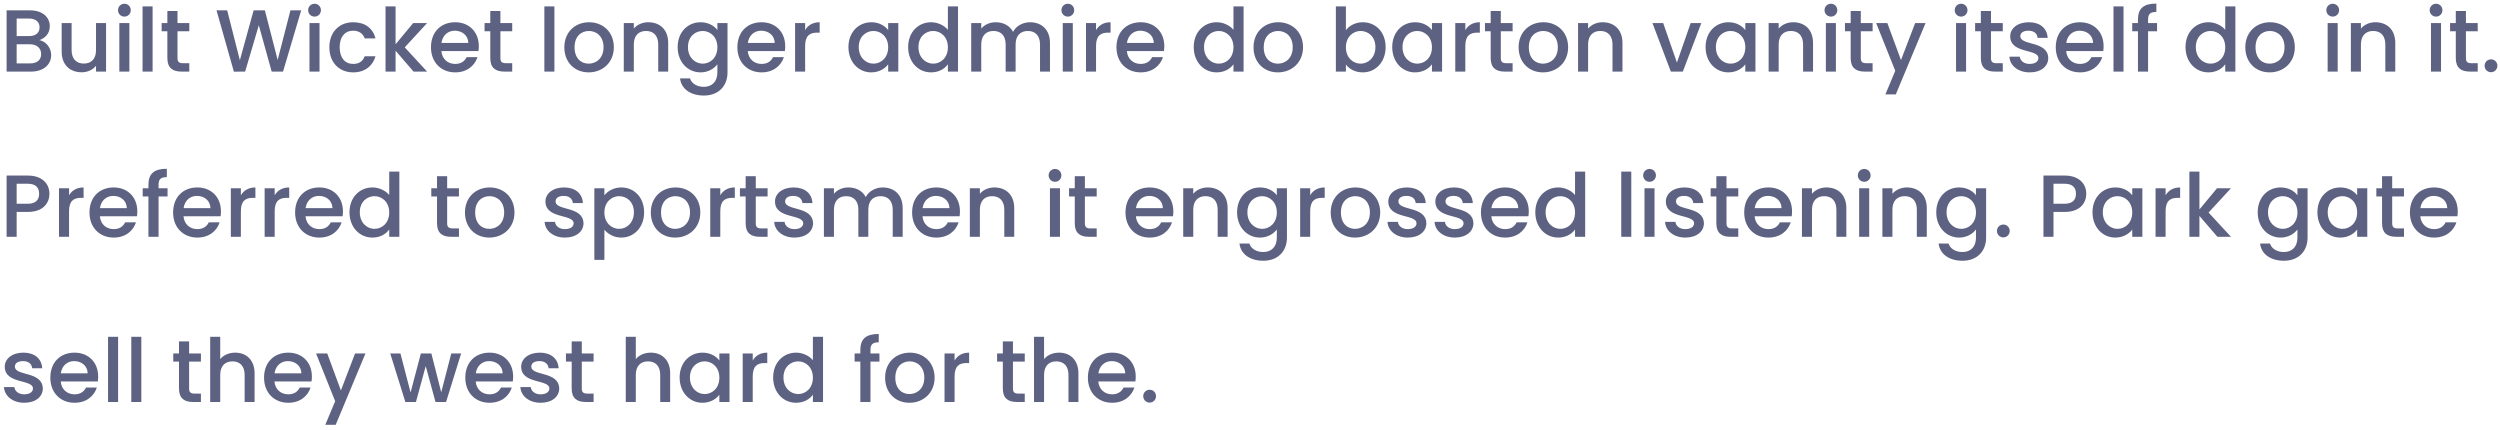 <svg width="454" height="78" viewBox="0 0 454 78" fill="none" xmlns="http://www.w3.org/2000/svg">
<path d="M7.472 9.816C7.472 10.888 6.72 11.512 5.488 11.512H3.024V8.04H5.424C6.64 8.04 7.472 8.712 7.472 9.816ZM7.184 4.968C7.184 5.992 6.464 6.552 5.28 6.552H3.024V3.368H5.28C6.464 3.368 7.184 3.96 7.184 4.968ZM9.296 10.008C9.296 8.68 8.336 7.496 7.152 7.288C8.224 6.904 9.04 6.088 9.04 4.744C9.04 3.176 7.792 1.88 5.44 1.88H1.2V13H5.648C7.92 13 9.296 11.704 9.296 10.008ZM19.262 4.184H17.438V9.096C17.438 10.712 16.558 11.544 15.214 11.544C13.886 11.544 13.006 10.712 13.006 9.096V4.184H11.198V9.368C11.198 11.832 12.766 13.128 14.83 13.128C15.87 13.128 16.862 12.696 17.438 11.944V13H19.262V4.184ZM21.669 13H23.493V4.184H21.669V13ZM22.597 3.016C23.237 3.016 23.749 2.504 23.749 1.848C23.749 1.192 23.237 0.68 22.597 0.68C21.941 0.68 21.429 1.192 21.429 1.848C21.429 2.504 21.941 3.016 22.597 3.016ZM25.887 13H27.712V1.16H25.887V13ZM30.394 10.552C30.394 12.344 31.37 13 32.938 13H34.378V11.48H33.258C32.49 11.48 32.234 11.208 32.234 10.552V5.672H34.378V4.184H32.234V1.992H30.394V4.184H29.354V5.672H30.394V10.552ZM42.472 13.016L44.52 13L47 4.584L49.336 13H51.4L54.696 1.88H52.744L50.424 10.888L48.104 1.88H46.056L43.56 10.936L41.256 1.88H39.32L42.472 13.016ZM56.2 13H58.024V4.184H56.2V13ZM57.128 3.016C57.768 3.016 58.28 2.504 58.28 1.848C58.28 1.192 57.768 0.68 57.128 0.68C56.472 0.68 55.96 1.192 55.96 1.848C55.96 2.504 56.472 3.016 57.128 3.016ZM59.811 8.584C59.811 11.352 61.603 13.144 64.131 13.144C66.291 13.144 67.699 11.944 68.195 10.216H66.227C65.891 11.128 65.219 11.608 64.131 11.608C62.659 11.608 61.683 10.52 61.683 8.584C61.683 6.664 62.659 5.576 64.131 5.576C65.219 5.576 65.923 6.12 66.227 6.968H68.195C67.699 5.112 66.291 4.04 64.131 4.04C61.603 4.04 59.811 5.832 59.811 8.584ZM70.013 13H71.837V9.208L75.1 13H77.564L73.501 8.6L77.564 4.184H75.037L71.837 8.04V1.16H70.013V13ZM82.584 5.576C83.944 5.576 85.016 6.44 85.048 7.8H80.168C80.36 6.408 81.352 5.576 82.584 5.576ZM86.712 10.376H84.744C84.408 11.064 83.784 11.608 82.664 11.608C81.32 11.608 80.28 10.728 80.152 9.272H86.888C86.936 8.968 86.952 8.68 86.952 8.376C86.952 5.784 85.176 4.04 82.664 4.04C80.056 4.04 78.264 5.816 78.264 8.584C78.264 11.352 80.136 13.144 82.664 13.144C84.824 13.144 86.216 11.912 86.712 10.376ZM89.035 10.552C89.035 12.344 90.011 13 91.579 13H93.019V11.48H91.899C91.131 11.48 90.875 11.208 90.875 10.552V5.672H93.019V4.184H90.875V1.992H89.035V4.184H87.995V5.672H89.035V10.552ZM98.856 13H100.68V1.16H98.856V13ZM111.475 8.584C111.475 5.816 109.491 4.04 106.979 4.04C104.467 4.04 102.483 5.816 102.483 8.584C102.483 11.352 104.387 13.144 106.899 13.144C109.427 13.144 111.475 11.352 111.475 8.584ZM104.339 8.584C104.339 6.584 105.571 5.624 106.947 5.624C108.307 5.624 109.603 6.584 109.603 8.584C109.603 10.584 108.259 11.56 106.899 11.56C105.523 11.56 104.339 10.584 104.339 8.584ZM119.534 13H121.342V7.8C121.342 5.336 119.79 4.04 117.726 4.04C116.67 4.04 115.694 4.472 115.102 5.192V4.184H113.278V13H115.102V8.072C115.102 6.456 115.982 5.624 117.326 5.624C118.654 5.624 119.534 6.456 119.534 8.072V13ZM123.061 8.552C123.061 11.272 124.901 13.144 127.221 13.144C128.661 13.144 129.717 12.424 130.277 11.672V13.144C130.277 14.904 129.221 15.768 127.813 15.768C126.549 15.768 125.573 15.144 125.301 14.232H123.493C123.717 16.184 125.461 17.352 127.813 17.352C130.565 17.352 132.117 15.544 132.117 13.144V4.184H130.277V5.464C129.733 4.712 128.661 4.04 127.221 4.04C124.901 4.04 123.061 5.832 123.061 8.552ZM130.277 8.584C130.277 10.488 128.981 11.56 127.605 11.56C126.245 11.56 124.933 10.456 124.933 8.552C124.933 6.648 126.245 5.624 127.605 5.624C128.981 5.624 130.277 6.696 130.277 8.584ZM138.225 5.576C139.585 5.576 140.657 6.44 140.689 7.8H135.809C136.001 6.408 136.993 5.576 138.225 5.576ZM142.352 10.376H140.385C140.049 11.064 139.425 11.608 138.305 11.608C136.961 11.608 135.921 10.728 135.793 9.272H142.529C142.577 8.968 142.593 8.68 142.593 8.376C142.593 5.784 140.817 4.04 138.305 4.04C135.697 4.04 133.905 5.816 133.905 8.584C133.905 11.352 135.777 13.144 138.305 13.144C140.465 13.144 141.857 11.912 142.352 10.376ZM146.212 8.36C146.212 6.488 147.044 5.928 148.388 5.928H148.852V4.04C147.604 4.04 146.724 4.584 146.212 5.464V4.184H144.388V13H146.212V8.36ZM154.076 8.552C154.076 11.272 155.916 13.144 158.204 13.144C159.676 13.144 160.732 12.44 161.292 11.688V13H163.132V4.184H161.292V5.464C160.748 4.744 159.724 4.04 158.236 4.04C155.916 4.04 154.076 5.832 154.076 8.552ZM161.292 8.584C161.292 10.488 159.996 11.56 158.62 11.56C157.26 11.56 155.948 10.456 155.948 8.552C155.948 6.648 157.26 5.624 158.62 5.624C159.996 5.624 161.292 6.696 161.292 8.584ZM164.92 8.552C164.92 11.272 166.76 13.144 169.08 13.144C170.52 13.144 171.576 12.472 172.136 11.672V13H173.976V1.16H172.136V5.416C171.464 4.584 170.248 4.04 169.096 4.04C166.76 4.04 164.92 5.832 164.92 8.552ZM172.136 8.584C172.136 10.488 170.84 11.56 169.464 11.56C168.104 11.56 166.792 10.456 166.792 8.552C166.792 6.648 168.104 5.624 169.464 5.624C170.84 5.624 172.136 6.696 172.136 8.584ZM188.868 13H190.676V7.8C190.676 5.336 189.108 4.04 187.044 4.04C185.764 4.04 184.516 4.712 183.972 5.784C183.364 4.632 182.196 4.04 180.804 4.04C179.748 4.04 178.788 4.472 178.196 5.192V4.184H176.372V13H178.196V8.072C178.196 6.456 179.076 5.624 180.42 5.624C181.748 5.624 182.628 6.456 182.628 8.072V13H184.436V8.072C184.436 6.456 185.316 5.624 186.66 5.624C187.988 5.624 188.868 6.456 188.868 8.072V13ZM192.997 13H194.821V4.184H192.997V13ZM193.925 3.016C194.565 3.016 195.077 2.504 195.077 1.848C195.077 1.192 194.565 0.68 193.925 0.68C193.269 0.68 192.757 1.192 192.757 1.848C192.757 2.504 193.269 3.016 193.925 3.016ZM199.04 8.36C199.04 6.488 199.872 5.928 201.216 5.928H201.68V4.04C200.432 4.04 199.552 4.584 199.04 5.464V4.184H197.216V13H199.04V8.36ZM207.068 5.576C208.428 5.576 209.5 6.44 209.532 7.8H204.652C204.844 6.408 205.836 5.576 207.068 5.576ZM211.196 10.376H209.228C208.892 11.064 208.268 11.608 207.148 11.608C205.804 11.608 204.764 10.728 204.636 9.272H211.372C211.42 8.968 211.436 8.68 211.436 8.376C211.436 5.784 209.66 4.04 207.148 4.04C204.54 4.04 202.748 5.816 202.748 8.584C202.748 11.352 204.62 13.144 207.148 13.144C209.308 13.144 210.7 11.912 211.196 10.376ZM216.78 8.552C216.78 11.272 218.62 13.144 220.94 13.144C222.38 13.144 223.436 12.472 223.996 11.672V13H225.836V1.16H223.996V5.416C223.324 4.584 222.108 4.04 220.956 4.04C218.62 4.04 216.78 5.832 216.78 8.552ZM223.996 8.584C223.996 10.488 222.7 11.56 221.324 11.56C219.964 11.56 218.652 10.456 218.652 8.552C218.652 6.648 219.964 5.624 221.324 5.624C222.7 5.624 223.996 6.696 223.996 8.584ZM236.631 8.584C236.631 5.816 234.647 4.04 232.135 4.04C229.623 4.04 227.639 5.816 227.639 8.584C227.639 11.352 229.543 13.144 232.055 13.144C234.583 13.144 236.631 11.352 236.631 8.584ZM229.495 8.584C229.495 6.584 230.727 5.624 232.103 5.624C233.463 5.624 234.759 6.584 234.759 8.584C234.759 10.584 233.415 11.56 232.055 11.56C230.679 11.56 229.495 10.584 229.495 8.584ZM244.415 5.496V1.16H242.591V13H244.415V11.72C244.991 12.488 246.031 13.144 247.487 13.144C249.807 13.144 251.631 11.272 251.631 8.552C251.631 5.832 249.823 4.04 247.487 4.04C246.095 4.04 244.991 4.696 244.415 5.496ZM249.775 8.552C249.775 10.456 248.463 11.56 247.087 11.56C245.727 11.56 244.415 10.488 244.415 8.584C244.415 6.696 245.727 5.624 247.087 5.624C248.463 5.624 249.775 6.648 249.775 8.552ZM252.826 8.552C252.826 11.272 254.666 13.144 256.954 13.144C258.426 13.144 259.482 12.44 260.042 11.688V13H261.882V4.184H260.042V5.464C259.498 4.744 258.474 4.04 256.986 4.04C254.666 4.04 252.826 5.832 252.826 8.552ZM260.042 8.584C260.042 10.488 258.746 11.56 257.37 11.56C256.01 11.56 254.698 10.456 254.698 8.552C254.698 6.648 256.01 5.624 257.37 5.624C258.746 5.624 260.042 6.696 260.042 8.584ZM266.102 8.36C266.102 6.488 266.934 5.928 268.278 5.928H268.742V4.04C267.494 4.04 266.614 4.584 266.102 5.464V4.184H264.278V13H266.102V8.36ZM270.707 10.552C270.707 12.344 271.683 13 273.251 13H274.691V11.48H273.571C272.803 11.48 272.547 11.208 272.547 10.552V5.672H274.691V4.184H272.547V1.992H270.707V4.184H269.667V5.672H270.707V10.552ZM284.772 8.584C284.772 5.816 282.788 4.04 280.276 4.04C277.764 4.04 275.78 5.816 275.78 8.584C275.78 11.352 277.684 13.144 280.196 13.144C282.724 13.144 284.772 11.352 284.772 8.584ZM277.636 8.584C277.636 6.584 278.868 5.624 280.244 5.624C281.604 5.624 282.9 6.584 282.9 8.584C282.9 10.584 281.556 11.56 280.196 11.56C278.82 11.56 277.636 10.584 277.636 8.584ZM292.831 13H294.639V7.8C294.639 5.336 293.087 4.04 291.023 4.04C289.967 4.04 288.991 4.472 288.399 5.192V4.184H286.575V13H288.399V8.072C288.399 6.456 289.279 5.624 290.623 5.624C291.951 5.624 292.831 6.456 292.831 8.072V13ZM300.082 4.184L303.426 13H305.602L308.962 4.184H307.026L304.53 11.368L302.034 4.184H300.082ZM309.733 8.552C309.733 11.272 311.573 13.144 313.861 13.144C315.333 13.144 316.389 12.44 316.949 11.688V13H318.789V4.184H316.949V5.464C316.405 4.744 315.381 4.04 313.893 4.04C311.573 4.04 309.733 5.832 309.733 8.552ZM316.949 8.584C316.949 10.488 315.653 11.56 314.277 11.56C312.917 11.56 311.605 10.456 311.605 8.552C311.605 6.648 312.917 5.624 314.277 5.624C315.653 5.624 316.949 6.696 316.949 8.584ZM327.44 13H329.248V7.8C329.248 5.336 327.696 4.04 325.632 4.04C324.576 4.04 323.6 4.472 323.008 5.192V4.184H321.184V13H323.008V8.072C323.008 6.456 323.888 5.624 325.232 5.624C326.56 5.624 327.44 6.456 327.44 8.072V13ZM331.575 13H333.399V4.184H331.575V13ZM332.503 3.016C333.143 3.016 333.655 2.504 333.655 1.848C333.655 1.192 333.143 0.68 332.503 0.68C331.847 0.68 331.335 1.192 331.335 1.848C331.335 2.504 331.847 3.016 332.503 3.016ZM336.082 10.552C336.082 12.344 337.058 13 338.626 13H340.066V11.48H338.946C338.178 11.48 337.922 11.208 337.922 10.552V5.672H340.066V4.184H337.922V1.992H336.082V4.184H335.042V5.672H336.082V10.552ZM345.219 10.904L342.739 4.184H340.707L344.179 12.856L342.387 17.144H344.275L349.683 4.184H347.795L345.219 10.904ZM355.216 13H357.04V4.184H355.216V13ZM356.144 3.016C356.784 3.016 357.296 2.504 357.296 1.848C357.296 1.192 356.784 0.68 356.144 0.68C355.488 0.68 354.976 1.192 354.976 1.848C354.976 2.504 355.488 3.016 356.144 3.016ZM359.722 10.552C359.722 12.344 360.698 13 362.266 13H363.706V11.48H362.586C361.818 11.48 361.562 11.208 361.562 10.552V5.672H363.706V4.184H361.562V1.992H359.722V4.184H358.682V5.672H359.722V10.552ZM371.964 10.536C371.868 7.352 366.892 8.344 366.892 6.568C366.892 5.976 367.404 5.576 368.38 5.576C369.372 5.576 369.964 6.104 370.028 6.872H371.852C371.756 5.112 370.444 4.04 368.444 4.04C366.364 4.04 365.052 5.176 365.052 6.584C365.052 9.816 370.172 8.824 370.172 10.552C370.172 11.16 369.612 11.608 368.556 11.608C367.548 11.608 366.86 11.016 366.796 10.296H364.908C364.988 11.896 366.476 13.144 368.588 13.144C370.668 13.144 371.964 12.024 371.964 10.536ZM377.646 5.576C379.006 5.576 380.078 6.44 380.11 7.8H375.23C375.422 6.408 376.414 5.576 377.646 5.576ZM381.774 10.376H379.806C379.47 11.064 378.846 11.608 377.726 11.608C376.382 11.608 375.342 10.728 375.214 9.272H381.95C381.998 8.968 382.014 8.68 382.014 8.376C382.014 5.784 380.238 4.04 377.726 4.04C375.118 4.04 373.326 5.816 373.326 8.584C373.326 11.352 375.198 13.144 377.726 13.144C379.886 13.144 381.278 11.912 381.774 10.376ZM383.809 13H385.633V1.16H383.809V13ZM388.252 13H390.092V5.672H391.724V4.184H390.092V3.56C390.092 2.552 390.476 2.168 391.596 2.168V0.648C389.292 0.648 388.252 1.528 388.252 3.56V4.184H387.212V5.672H388.252V13ZM396.889 8.552C396.889 11.272 398.729 13.144 401.049 13.144C402.489 13.144 403.545 12.472 404.105 11.672V13H405.945V1.16H404.105V5.416C403.433 4.584 402.217 4.04 401.065 4.04C398.729 4.04 396.889 5.832 396.889 8.552ZM404.105 8.584C404.105 10.488 402.809 11.56 401.433 11.56C400.073 11.56 398.761 10.456 398.761 8.552C398.761 6.648 400.073 5.624 401.433 5.624C402.809 5.624 404.105 6.696 404.105 8.584ZM416.741 8.584C416.741 5.816 414.757 4.04 412.245 4.04C409.733 4.04 407.749 5.816 407.749 8.584C407.749 11.352 409.653 13.144 412.165 13.144C414.693 13.144 416.741 11.352 416.741 8.584ZM409.605 8.584C409.605 6.584 410.837 5.624 412.213 5.624C413.573 5.624 414.869 6.584 414.869 8.584C414.869 10.584 413.525 11.56 412.165 11.56C410.789 11.56 409.605 10.584 409.605 8.584ZM422.7 13H424.524V4.184H422.7V13ZM423.628 3.016C424.268 3.016 424.78 2.504 424.78 1.848C424.78 1.192 424.268 0.68 423.628 0.68C422.972 0.68 422.46 1.192 422.46 1.848C422.46 2.504 422.972 3.016 423.628 3.016ZM433.175 13H434.983V7.8C434.983 5.336 433.431 4.04 431.367 4.04C430.311 4.04 429.335 4.472 428.743 5.192V4.184H426.919V13H428.743V8.072C428.743 6.456 429.623 5.624 430.967 5.624C432.295 5.624 433.175 6.456 433.175 8.072V13ZM441.466 13H443.29V4.184H441.466V13ZM442.394 3.016C443.034 3.016 443.546 2.504 443.546 1.848C443.546 1.192 443.034 0.68 442.394 0.68C441.738 0.68 441.226 1.192 441.226 1.848C441.226 2.504 441.738 3.016 442.394 3.016ZM445.972 10.552C445.972 12.344 446.948 13 448.516 13H449.956V11.48H448.836C448.068 11.48 447.812 11.208 447.812 10.552V5.672H449.956V4.184H447.812V1.992H445.972V4.184H444.932V5.672H445.972V10.552ZM453.526 11.944C453.526 11.288 453.014 10.776 452.374 10.776C451.718 10.776 451.206 11.288 451.206 11.944C451.206 12.6 451.718 13.112 452.374 13.112C453.014 13.112 453.526 12.6 453.526 11.944ZM3.024 37V33.368H5.04C6.464 33.368 7.104 34.04 7.104 35.192C7.104 36.312 6.464 37 5.04 37H3.024ZM8.976 35.192C8.976 33.384 7.68 31.88 5.04 31.88H1.2V43H3.024V38.488H5.04C7.936 38.488 8.976 36.776 8.976 35.192ZM12.54 38.36C12.54 36.488 13.372 35.928 14.716 35.928H15.18V34.04C13.932 34.04 13.052 34.584 12.54 35.464V34.184H10.716V43H12.54V38.36ZM20.568 35.576C21.928 35.576 23 36.44 23.032 37.8H18.152C18.344 36.408 19.336 35.576 20.568 35.576ZM24.696 40.376H22.728C22.392 41.064 21.768 41.608 20.648 41.608C19.304 41.608 18.264 40.728 18.136 39.272H24.872C24.92 38.968 24.936 38.68 24.936 38.376C24.936 35.784 23.16 34.04 20.648 34.04C18.04 34.04 16.248 35.816 16.248 38.584C16.248 41.352 18.12 43.144 20.648 43.144C22.808 43.144 24.2 41.912 24.696 40.376ZM26.955 43H28.795V35.672H30.427V34.184H28.795V33.56C28.795 32.552 29.179 32.168 30.299 32.168V30.648C27.995 30.648 26.955 31.528 26.955 33.56V34.184H25.915V35.672H26.955V43ZM35.756 35.576C37.116 35.576 38.188 36.44 38.22 37.8H33.34C33.532 36.408 34.524 35.576 35.756 35.576ZM39.884 40.376H37.916C37.58 41.064 36.956 41.608 35.836 41.608C34.492 41.608 33.452 40.728 33.324 39.272H40.06C40.108 38.968 40.124 38.68 40.124 38.376C40.124 35.784 38.348 34.04 35.836 34.04C33.228 34.04 31.436 35.816 31.436 38.584C31.436 41.352 33.308 43.144 35.836 43.144C37.996 43.144 39.388 41.912 39.884 40.376ZM43.743 38.36C43.743 36.488 44.575 35.928 45.919 35.928H46.383V34.04C45.135 34.04 44.255 34.584 43.743 35.464V34.184H41.919V43H43.743V38.36ZM49.883 38.36C49.883 36.488 50.715 35.928 52.059 35.928H52.523V34.04C51.275 34.04 50.395 34.584 49.883 35.464V34.184H48.059V43H49.883V38.36ZM57.912 35.576C59.272 35.576 60.344 36.44 60.376 37.8H55.496C55.688 36.408 56.68 35.576 57.912 35.576ZM62.04 40.376H60.072C59.736 41.064 59.112 41.608 57.992 41.608C56.648 41.608 55.608 40.728 55.48 39.272H62.216C62.264 38.968 62.28 38.68 62.28 38.376C62.28 35.784 60.504 34.04 57.992 34.04C55.384 34.04 53.592 35.816 53.592 38.584C53.592 41.352 55.464 43.144 57.992 43.144C60.152 43.144 61.544 41.912 62.04 40.376ZM63.467 38.552C63.467 41.272 65.307 43.144 67.627 43.144C69.067 43.144 70.123 42.472 70.683 41.672V43H72.523V31.16H70.683V35.416C70.011 34.584 68.795 34.04 67.643 34.04C65.307 34.04 63.467 35.832 63.467 38.552ZM70.683 38.584C70.683 40.488 69.387 41.56 68.011 41.56C66.651 41.56 65.339 40.456 65.339 38.552C65.339 36.648 66.651 35.624 68.011 35.624C69.387 35.624 70.683 36.696 70.683 38.584ZM79.363 40.552C79.363 42.344 80.339 43 81.907 43H83.347V41.48H82.227C81.459 41.48 81.203 41.208 81.203 40.552V35.672H83.347V34.184H81.203V31.992H79.363V34.184H78.323V35.672H79.363V40.552ZM93.428 38.584C93.428 35.816 91.444 34.04 88.932 34.04C86.42 34.04 84.436 35.816 84.436 38.584C84.436 41.352 86.34 43.144 88.852 43.144C91.38 43.144 93.428 41.352 93.428 38.584ZM86.292 38.584C86.292 36.584 87.524 35.624 88.9 35.624C90.26 35.624 91.556 36.584 91.556 38.584C91.556 40.584 90.212 41.56 88.852 41.56C87.476 41.56 86.292 40.584 86.292 38.584ZM105.964 40.536C105.868 37.352 100.892 38.344 100.892 36.568C100.892 35.976 101.404 35.576 102.38 35.576C103.372 35.576 103.964 36.104 104.028 36.872H105.852C105.756 35.112 104.444 34.04 102.444 34.04C100.364 34.04 99.052 35.176 99.052 36.584C99.052 39.816 104.172 38.824 104.172 40.552C104.172 41.16 103.612 41.608 102.556 41.608C101.548 41.608 100.86 41.016 100.796 40.296H98.907C98.987 41.896 100.476 43.144 102.588 43.144C104.668 43.144 105.964 42.024 105.964 40.536ZM109.758 35.48V34.184H107.934V47.192H109.758V41.72C110.334 42.408 111.374 43.144 112.83 43.144C115.15 43.144 116.974 41.272 116.974 38.552C116.974 35.832 115.15 34.04 112.83 34.04C111.39 34.04 110.318 34.744 109.758 35.48ZM115.118 38.552C115.118 40.456 113.806 41.56 112.43 41.56C111.07 41.56 109.758 40.488 109.758 38.584C109.758 36.696 111.07 35.624 112.43 35.624C113.806 35.624 115.118 36.648 115.118 38.552ZM127.178 38.584C127.178 35.816 125.194 34.04 122.682 34.04C120.17 34.04 118.186 35.816 118.186 38.584C118.186 41.352 120.09 43.144 122.602 43.144C125.13 43.144 127.178 41.352 127.178 38.584ZM120.042 38.584C120.042 36.584 121.274 35.624 122.65 35.624C124.01 35.624 125.306 36.584 125.306 38.584C125.306 40.584 123.962 41.56 122.602 41.56C121.226 41.56 120.042 40.584 120.042 38.584ZM130.805 38.36C130.805 36.488 131.637 35.928 132.981 35.928H133.445V34.04C132.197 34.04 131.317 34.584 130.805 35.464V34.184H128.981V43H130.805V38.36ZM135.41 40.552C135.41 42.344 136.386 43 137.954 43H139.394V41.48H138.274C137.506 41.48 137.25 41.208 137.25 40.552V35.672H139.394V34.184H137.25V31.992H135.41V34.184H134.37V35.672H135.41V40.552ZM147.651 40.536C147.555 37.352 142.579 38.344 142.579 36.568C142.579 35.976 143.091 35.576 144.067 35.576C145.059 35.576 145.651 36.104 145.715 36.872H147.539C147.443 35.112 146.131 34.04 144.131 34.04C142.051 34.04 140.739 35.176 140.739 36.584C140.739 39.816 145.859 38.824 145.859 40.552C145.859 41.16 145.299 41.608 144.243 41.608C143.235 41.608 142.547 41.016 142.483 40.296H140.595C140.675 41.896 142.163 43.144 144.275 43.144C146.355 43.144 147.651 42.024 147.651 40.536ZM162.118 43H163.926V37.8C163.926 35.336 162.358 34.04 160.294 34.04C159.014 34.04 157.766 34.712 157.222 35.784C156.614 34.632 155.446 34.04 154.054 34.04C152.998 34.04 152.038 34.472 151.446 35.192V34.184H149.622V43H151.446V38.072C151.446 36.456 152.326 35.624 153.67 35.624C154.998 35.624 155.878 36.456 155.878 38.072V43H157.686V38.072C157.686 36.456 158.566 35.624 159.91 35.624C161.238 35.624 162.118 36.456 162.118 38.072V43ZM169.959 35.576C171.319 35.576 172.391 36.44 172.423 37.8H167.543C167.735 36.408 168.727 35.576 169.959 35.576ZM174.087 40.376H172.119C171.783 41.064 171.159 41.608 170.039 41.608C168.695 41.608 167.655 40.728 167.527 39.272H174.263C174.311 38.968 174.327 38.68 174.327 38.376C174.327 35.784 172.551 34.04 170.039 34.04C167.431 34.04 165.639 35.816 165.639 38.584C165.639 41.352 167.511 43.144 170.039 43.144C172.199 43.144 173.591 41.912 174.087 40.376ZM182.378 43H184.186V37.8C184.186 35.336 182.634 34.04 180.57 34.04C179.514 34.04 178.538 34.472 177.946 35.192V34.184H176.122V43H177.946V38.072C177.946 36.456 178.826 35.624 180.17 35.624C181.498 35.624 182.378 36.456 182.378 38.072V43ZM190.669 43H192.493V34.184H190.669V43ZM191.597 33.016C192.237 33.016 192.749 32.504 192.749 31.848C192.749 31.192 192.237 30.68 191.597 30.68C190.941 30.68 190.429 31.192 190.429 31.848C190.429 32.504 190.941 33.016 191.597 33.016ZM195.176 40.552C195.176 42.344 196.152 43 197.72 43H199.16V41.48H198.04C197.272 41.48 197.016 41.208 197.016 40.552V35.672H199.16V34.184H197.016V31.992H195.176V34.184H194.136V35.672H195.176V40.552ZM208.709 35.576C210.069 35.576 211.141 36.44 211.173 37.8H206.293C206.485 36.408 207.477 35.576 208.709 35.576ZM212.837 40.376H210.869C210.533 41.064 209.909 41.608 208.789 41.608C207.445 41.608 206.405 40.728 206.277 39.272H213.013C213.061 38.968 213.077 38.68 213.077 38.376C213.077 35.784 211.301 34.04 208.789 34.04C206.181 34.04 204.389 35.816 204.389 38.584C204.389 41.352 206.261 43.144 208.789 43.144C210.949 43.144 212.341 41.912 212.837 40.376ZM221.128 43H222.936V37.8C222.936 35.336 221.384 34.04 219.32 34.04C218.264 34.04 217.288 34.472 216.696 35.192V34.184H214.872V43H216.696V38.072C216.696 36.456 217.576 35.624 218.92 35.624C220.248 35.624 221.128 36.456 221.128 38.072V43ZM224.655 38.552C224.655 41.272 226.495 43.144 228.815 43.144C230.255 43.144 231.311 42.424 231.871 41.672V43.144C231.871 44.904 230.815 45.768 229.407 45.768C228.143 45.768 227.167 45.144 226.895 44.232H225.087C225.311 46.184 227.055 47.352 229.407 47.352C232.159 47.352 233.711 45.544 233.711 43.144V34.184H231.871V35.464C231.327 34.712 230.255 34.04 228.815 34.04C226.495 34.04 224.655 35.832 224.655 38.552ZM231.871 38.584C231.871 40.488 230.575 41.56 229.199 41.56C227.839 41.56 226.527 40.456 226.527 38.552C226.527 36.648 227.839 35.624 229.199 35.624C230.575 35.624 231.871 36.696 231.871 38.584ZM237.93 38.36C237.93 36.488 238.762 35.928 240.106 35.928H240.57V34.04C239.322 34.04 238.442 34.584 237.93 35.464V34.184H236.106V43H237.93V38.36ZM250.647 38.584C250.647 35.816 248.663 34.04 246.151 34.04C243.639 34.04 241.655 35.816 241.655 38.584C241.655 41.352 243.559 43.144 246.071 43.144C248.599 43.144 250.647 41.352 250.647 38.584ZM243.511 38.584C243.511 36.584 244.743 35.624 246.119 35.624C247.479 35.624 248.775 36.584 248.775 38.584C248.775 40.584 247.431 41.56 246.071 41.56C244.695 41.56 243.511 40.584 243.511 38.584ZM259.026 40.536C258.93 37.352 253.954 38.344 253.954 36.568C253.954 35.976 254.466 35.576 255.442 35.576C256.434 35.576 257.026 36.104 257.09 36.872H258.914C258.818 35.112 257.506 34.04 255.506 34.04C253.426 34.04 252.114 35.176 252.114 36.584C252.114 39.816 257.234 38.824 257.234 40.552C257.234 41.16 256.674 41.608 255.618 41.608C254.61 41.608 253.922 41.016 253.858 40.296H251.97C252.05 41.896 253.538 43.144 255.65 43.144C257.73 43.144 259.026 42.024 259.026 40.536ZM267.573 40.536C267.477 37.352 262.501 38.344 262.501 36.568C262.501 35.976 263.013 35.576 263.989 35.576C264.981 35.576 265.573 36.104 265.637 36.872H267.461C267.365 35.112 266.053 34.04 264.053 34.04C261.973 34.04 260.661 35.176 260.661 36.584C260.661 39.816 265.781 38.824 265.781 40.552C265.781 41.16 265.221 41.608 264.165 41.608C263.157 41.608 262.469 41.016 262.405 40.296H260.517C260.597 41.896 262.085 43.144 264.197 43.144C266.277 43.144 267.573 42.024 267.573 40.536ZM273.256 35.576C274.616 35.576 275.688 36.44 275.72 37.8H270.84C271.032 36.408 272.024 35.576 273.256 35.576ZM277.384 40.376H275.416C275.08 41.064 274.456 41.608 273.336 41.608C271.992 41.608 270.952 40.728 270.824 39.272H277.56C277.608 38.968 277.624 38.68 277.624 38.376C277.624 35.784 275.848 34.04 273.336 34.04C270.728 34.04 268.936 35.816 268.936 38.584C268.936 41.352 270.808 43.144 273.336 43.144C275.496 43.144 276.888 41.912 277.384 40.376ZM278.811 38.552C278.811 41.272 280.651 43.144 282.971 43.144C284.411 43.144 285.467 42.472 286.027 41.672V43H287.867V31.16H286.027V35.416C285.355 34.584 284.139 34.04 282.987 34.04C280.651 34.04 278.811 35.832 278.811 38.552ZM286.027 38.584C286.027 40.488 284.731 41.56 283.355 41.56C281.995 41.56 280.683 40.456 280.683 38.552C280.683 36.648 281.995 35.624 283.355 35.624C284.731 35.624 286.027 36.696 286.027 38.584ZM294.419 43H296.243V31.16H294.419V43ZM298.638 43H300.462V34.184H298.638V43ZM299.566 33.016C300.206 33.016 300.718 32.504 300.718 31.848C300.718 31.192 300.206 30.68 299.566 30.68C298.91 30.68 298.398 31.192 298.398 31.848C298.398 32.504 298.91 33.016 299.566 33.016ZM309.432 40.536C309.336 37.352 304.36 38.344 304.36 36.568C304.36 35.976 304.872 35.576 305.848 35.576C306.84 35.576 307.432 36.104 307.496 36.872H309.32C309.224 35.112 307.912 34.04 305.912 34.04C303.832 34.04 302.52 35.176 302.52 36.584C302.52 39.816 307.64 38.824 307.64 40.552C307.64 41.16 307.08 41.608 306.024 41.608C305.016 41.608 304.328 41.016 304.264 40.296H302.376C302.456 41.896 303.944 43.144 306.056 43.144C308.136 43.144 309.432 42.024 309.432 40.536ZM311.691 40.552C311.691 42.344 312.667 43 314.235 43H315.675V41.48H314.555C313.787 41.48 313.531 41.208 313.531 40.552V35.672H315.675V34.184H313.531V31.992H311.691V34.184H310.651V35.672H311.691V40.552ZM321.068 35.576C322.428 35.576 323.5 36.44 323.532 37.8H318.652C318.844 36.408 319.836 35.576 321.068 35.576ZM325.196 40.376H323.228C322.892 41.064 322.268 41.608 321.148 41.608C319.804 41.608 318.764 40.728 318.636 39.272H325.372C325.42 38.968 325.436 38.68 325.436 38.376C325.436 35.784 323.66 34.04 321.148 34.04C318.54 34.04 316.748 35.816 316.748 38.584C316.748 41.352 318.62 43.144 321.148 43.144C323.308 43.144 324.7 41.912 325.196 40.376ZM333.487 43H335.295V37.8C335.295 35.336 333.743 34.04 331.679 34.04C330.623 34.04 329.647 34.472 329.055 35.192V34.184H327.231V43H329.055V38.072C329.055 36.456 329.935 35.624 331.279 35.624C332.607 35.624 333.487 36.456 333.487 38.072V43ZM337.622 43H339.446V34.184H337.622V43ZM338.55 33.016C339.19 33.016 339.702 32.504 339.702 31.848C339.702 31.192 339.19 30.68 338.55 30.68C337.894 30.68 337.382 31.192 337.382 31.848C337.382 32.504 337.894 33.016 338.55 33.016ZM348.097 43H349.905V37.8C349.905 35.336 348.353 34.04 346.289 34.04C345.233 34.04 344.257 34.472 343.665 35.192V34.184H341.841V43H343.665V38.072C343.665 36.456 344.545 35.624 345.889 35.624C347.217 35.624 348.097 36.456 348.097 38.072V43ZM351.623 38.552C351.623 41.272 353.463 43.144 355.783 43.144C357.223 43.144 358.279 42.424 358.839 41.672V43.144C358.839 44.904 357.783 45.768 356.375 45.768C355.111 45.768 354.135 45.144 353.863 44.232H352.055C352.279 46.184 354.023 47.352 356.375 47.352C359.127 47.352 360.679 45.544 360.679 43.144V34.184H358.839V35.464C358.295 34.712 357.223 34.04 355.783 34.04C353.463 34.04 351.623 35.832 351.623 38.552ZM358.839 38.584C358.839 40.488 357.543 41.56 356.167 41.56C354.807 41.56 353.495 40.456 353.495 38.552C353.495 36.648 354.807 35.624 356.167 35.624C357.543 35.624 358.839 36.696 358.839 38.584ZM364.963 41.944C364.963 41.288 364.451 40.776 363.811 40.776C363.155 40.776 362.643 41.288 362.643 41.944C362.643 42.6 363.155 43.112 363.811 43.112C364.451 43.112 364.963 42.6 364.963 41.944ZM372.915 37V33.368H374.931C376.355 33.368 376.995 34.04 376.995 35.192C376.995 36.312 376.355 37 374.931 37H372.915ZM378.867 35.192C378.867 33.384 377.571 31.88 374.931 31.88H371.091V43H372.915V38.488H374.931C377.827 38.488 378.867 36.776 378.867 35.192ZM379.998 38.552C379.998 41.272 381.838 43.144 384.126 43.144C385.598 43.144 386.654 42.44 387.214 41.688V43H389.054V34.184H387.214V35.464C386.67 34.744 385.646 34.04 384.158 34.04C381.838 34.04 379.998 35.832 379.998 38.552ZM387.214 38.584C387.214 40.488 385.918 41.56 384.542 41.56C383.182 41.56 381.87 40.456 381.87 38.552C381.87 36.648 383.182 35.624 384.542 35.624C385.918 35.624 387.214 36.696 387.214 38.584ZM393.274 38.36C393.274 36.488 394.106 35.928 395.45 35.928H395.914V34.04C394.666 34.04 393.786 34.584 393.274 35.464V34.184H391.45V43H393.274V38.36ZM397.591 43H399.415V39.208L402.679 43H405.143L401.079 38.6L405.143 34.184H402.615L399.415 38.04V31.16H397.591V43ZM409.998 38.552C409.998 41.272 411.838 43.144 414.158 43.144C415.598 43.144 416.654 42.424 417.214 41.672V43.144C417.214 44.904 416.158 45.768 414.75 45.768C413.486 45.768 412.51 45.144 412.238 44.232H410.43C410.654 46.184 412.398 47.352 414.75 47.352C417.502 47.352 419.054 45.544 419.054 43.144V34.184H417.214V35.464C416.67 34.712 415.598 34.04 414.158 34.04C411.838 34.04 409.998 35.832 409.998 38.552ZM417.214 38.584C417.214 40.488 415.918 41.56 414.542 41.56C413.182 41.56 411.87 40.456 411.87 38.552C411.87 36.648 413.182 35.624 414.542 35.624C415.918 35.624 417.214 36.696 417.214 38.584ZM420.842 38.552C420.842 41.272 422.682 43.144 424.97 43.144C426.442 43.144 427.498 42.44 428.058 41.688V43H429.898V34.184H428.058V35.464C427.514 34.744 426.49 34.04 425.002 34.04C422.682 34.04 420.842 35.832 420.842 38.552ZM428.058 38.584C428.058 40.488 426.762 41.56 425.386 41.56C424.026 41.56 422.714 40.456 422.714 38.552C422.714 36.648 424.026 35.624 425.386 35.624C426.762 35.624 428.058 36.696 428.058 38.584ZM432.582 40.552C432.582 42.344 433.558 43 435.126 43H436.566V41.48H435.446C434.678 41.48 434.422 41.208 434.422 40.552V35.672H436.566V34.184H434.422V31.992H432.582V34.184H431.542V35.672H432.582V40.552ZM441.959 35.576C443.319 35.576 444.391 36.44 444.423 37.8H439.543C439.735 36.408 440.727 35.576 441.959 35.576ZM446.087 40.376H444.119C443.783 41.064 443.159 41.608 442.039 41.608C440.695 41.608 439.655 40.728 439.527 39.272H446.263C446.311 38.968 446.327 38.68 446.327 38.376C446.327 35.784 444.551 34.04 442.039 34.04C439.431 34.04 437.639 35.816 437.639 38.584C437.639 41.352 439.511 43.144 442.039 43.144C444.199 43.144 445.591 41.912 446.087 40.376ZM7.776 70.536C7.68 67.352 2.704 68.344 2.704 66.568C2.704 65.976 3.216 65.576 4.192 65.576C5.184 65.576 5.776 66.104 5.84 66.872H7.664C7.568 65.112 6.256 64.04 4.256 64.04C2.176 64.04 0.864 65.176 0.864 66.584C0.864 69.816 5.984 68.824 5.984 70.552C5.984 71.16 5.424 71.608 4.368 71.608C3.36 71.608 2.672 71.016 2.608 70.296H0.72C0.8 71.896 2.288 73.144 4.4 73.144C6.48 73.144 7.776 72.024 7.776 70.536ZM13.459 65.576C14.819 65.576 15.891 66.44 15.923 67.8H11.043C11.235 66.408 12.227 65.576 13.459 65.576ZM17.587 70.376H15.619C15.283 71.064 14.659 71.608 13.539 71.608C12.195 71.608 11.155 70.728 11.027 69.272H17.763C17.811 68.968 17.827 68.68 17.827 68.376C17.827 65.784 16.051 64.04 13.539 64.04C10.931 64.04 9.139 65.816 9.139 68.584C9.139 71.352 11.011 73.144 13.539 73.144C15.699 73.144 17.091 71.912 17.587 70.376ZM19.622 73H21.446V61.16H19.622V73ZM23.841 73H25.665V61.16H23.841V73ZM32.504 70.552C32.504 72.344 33.48 73 35.048 73H36.488V71.48H35.368C34.6 71.48 34.344 71.208 34.344 70.552V65.672H36.488V64.184H34.344V61.992H32.504V64.184H31.464V65.672H32.504V70.552ZM38.169 73H39.993V68.072C39.993 66.456 40.873 65.624 42.217 65.624C43.545 65.624 44.425 66.456 44.425 68.072V73H46.233V67.8C46.233 65.336 44.697 64.04 42.729 64.04C41.593 64.04 40.601 64.472 39.993 65.208V61.16H38.169V73ZM52.271 65.576C53.631 65.576 54.703 66.44 54.735 67.8H49.855C50.047 66.408 51.039 65.576 52.271 65.576ZM56.399 70.376H54.431C54.095 71.064 53.471 71.608 52.351 71.608C51.007 71.608 49.967 70.728 49.839 69.272H56.575C56.623 68.968 56.639 68.68 56.639 68.376C56.639 65.784 54.863 64.04 52.351 64.04C49.743 64.04 47.951 65.816 47.951 68.584C47.951 71.352 49.823 73.144 52.351 73.144C54.511 73.144 55.903 71.912 56.399 70.376ZM61.906 70.904L59.426 64.184H57.394L60.866 72.856L59.074 77.144H60.962L66.37 64.184H64.482L61.906 70.904ZM73.615 73H75.535L77.311 66.488L79.087 73H81.007L83.743 64.184H81.951L80.127 71.24L78.335 64.184H76.431L74.559 71.272L72.719 64.184H70.863L73.615 73ZM88.818 65.576C90.178 65.576 91.25 66.44 91.282 67.8H86.402C86.594 66.408 87.586 65.576 88.818 65.576ZM92.946 70.376H90.978C90.642 71.064 90.018 71.608 88.898 71.608C87.554 71.608 86.514 70.728 86.386 69.272H93.122C93.17 68.968 93.186 68.68 93.186 68.376C93.186 65.784 91.41 64.04 88.898 64.04C86.29 64.04 84.498 65.816 84.498 68.584C84.498 71.352 86.37 73.144 88.898 73.144C91.058 73.144 92.45 71.912 92.946 70.376ZM101.557 70.536C101.461 67.352 96.485 68.344 96.485 66.568C96.485 65.976 96.997 65.576 97.973 65.576C98.965 65.576 99.557 66.104 99.621 66.872H101.445C101.349 65.112 100.037 64.04 98.037 64.04C95.957 64.04 94.645 65.176 94.645 66.584C94.645 69.816 99.765 68.824 99.765 70.552C99.765 71.16 99.205 71.608 98.149 71.608C97.141 71.608 96.453 71.016 96.389 70.296H94.501C94.581 71.896 96.069 73.144 98.181 73.144C100.261 73.144 101.557 72.024 101.557 70.536ZM103.816 70.552C103.816 72.344 104.792 73 106.36 73H107.8V71.48H106.68C105.912 71.48 105.656 71.208 105.656 70.552V65.672H107.8V64.184H105.656V61.992H103.816V64.184H102.776V65.672H103.816V70.552ZM113.638 73H115.462V68.072C115.462 66.456 116.342 65.624 117.686 65.624C119.014 65.624 119.894 66.456 119.894 68.072V73H121.702V67.8C121.702 65.336 120.166 64.04 118.198 64.04C117.062 64.04 116.07 64.472 115.462 65.208V61.16H113.638V73ZM123.42 68.552C123.42 71.272 125.26 73.144 127.548 73.144C129.02 73.144 130.076 72.44 130.636 71.688V73H132.476V64.184H130.636V65.464C130.092 64.744 129.068 64.04 127.58 64.04C125.26 64.04 123.42 65.832 123.42 68.552ZM130.636 68.584C130.636 70.488 129.34 71.56 127.964 71.56C126.604 71.56 125.292 70.456 125.292 68.552C125.292 66.648 126.604 65.624 127.964 65.624C129.34 65.624 130.636 66.696 130.636 68.584ZM136.696 68.36C136.696 66.488 137.528 65.928 138.872 65.928H139.336V64.04C138.088 64.04 137.208 64.584 136.696 65.464V64.184H134.872V73H136.696V68.36ZM140.405 68.552C140.405 71.272 142.245 73.144 144.565 73.144C146.005 73.144 147.061 72.472 147.621 71.672V73H149.461V61.16H147.621V65.416C146.949 64.584 145.733 64.04 144.581 64.04C142.245 64.04 140.405 65.832 140.405 68.552ZM147.621 68.584C147.621 70.488 146.325 71.56 144.949 71.56C143.589 71.56 142.277 70.456 142.277 68.552C142.277 66.648 143.589 65.624 144.949 65.624C146.325 65.624 147.621 66.696 147.621 68.584ZM156.237 73H158.077V65.672H159.709V64.184H158.077V63.56C158.077 62.552 158.461 62.168 159.581 62.168V60.648C157.277 60.648 156.237 61.528 156.237 63.56V64.184H155.197V65.672H156.237V73ZM169.725 68.584C169.725 65.816 167.741 64.04 165.229 64.04C162.717 64.04 160.733 65.816 160.733 68.584C160.733 71.352 162.637 73.144 165.149 73.144C167.677 73.144 169.725 71.352 169.725 68.584ZM162.589 68.584C162.589 66.584 163.821 65.624 165.197 65.624C166.557 65.624 167.853 66.584 167.853 68.584C167.853 70.584 166.509 71.56 165.149 71.56C163.773 71.56 162.589 70.584 162.589 68.584ZM173.352 68.36C173.352 66.488 174.184 65.928 175.528 65.928H175.992V64.04C174.744 64.04 173.864 64.584 173.352 65.464V64.184H171.528V73H173.352V68.36ZM182.113 70.552C182.113 72.344 183.089 73 184.657 73H186.097V71.48H184.977C184.209 71.48 183.953 71.208 183.953 70.552V65.672H186.097V64.184H183.953V61.992H182.113V64.184H181.073V65.672H182.113V70.552ZM187.778 73H189.602V68.072C189.602 66.456 190.482 65.624 191.826 65.624C193.154 65.624 194.034 66.456 194.034 68.072V73H195.842V67.8C195.842 65.336 194.306 64.04 192.338 64.04C191.202 64.04 190.21 64.472 189.602 65.208V61.16H187.778V73ZM201.881 65.576C203.241 65.576 204.313 66.44 204.345 67.8H199.465C199.657 66.408 200.649 65.576 201.881 65.576ZM206.009 70.376H204.041C203.705 71.064 203.081 71.608 201.961 71.608C200.617 71.608 199.577 70.728 199.449 69.272H206.185C206.233 68.968 206.249 68.68 206.249 68.376C206.249 65.784 204.473 64.04 201.961 64.04C199.353 64.04 197.561 65.816 197.561 68.584C197.561 71.352 199.433 73.144 201.961 73.144C204.121 73.144 205.513 71.912 206.009 70.376ZM209.932 71.944C209.932 71.288 209.42 70.776 208.78 70.776C208.124 70.776 207.612 71.288 207.612 71.944C207.612 72.6 208.124 73.112 208.78 73.112C209.42 73.112 209.932 72.6 209.932 71.944Z" fill="#5E6282"/>
</svg>
